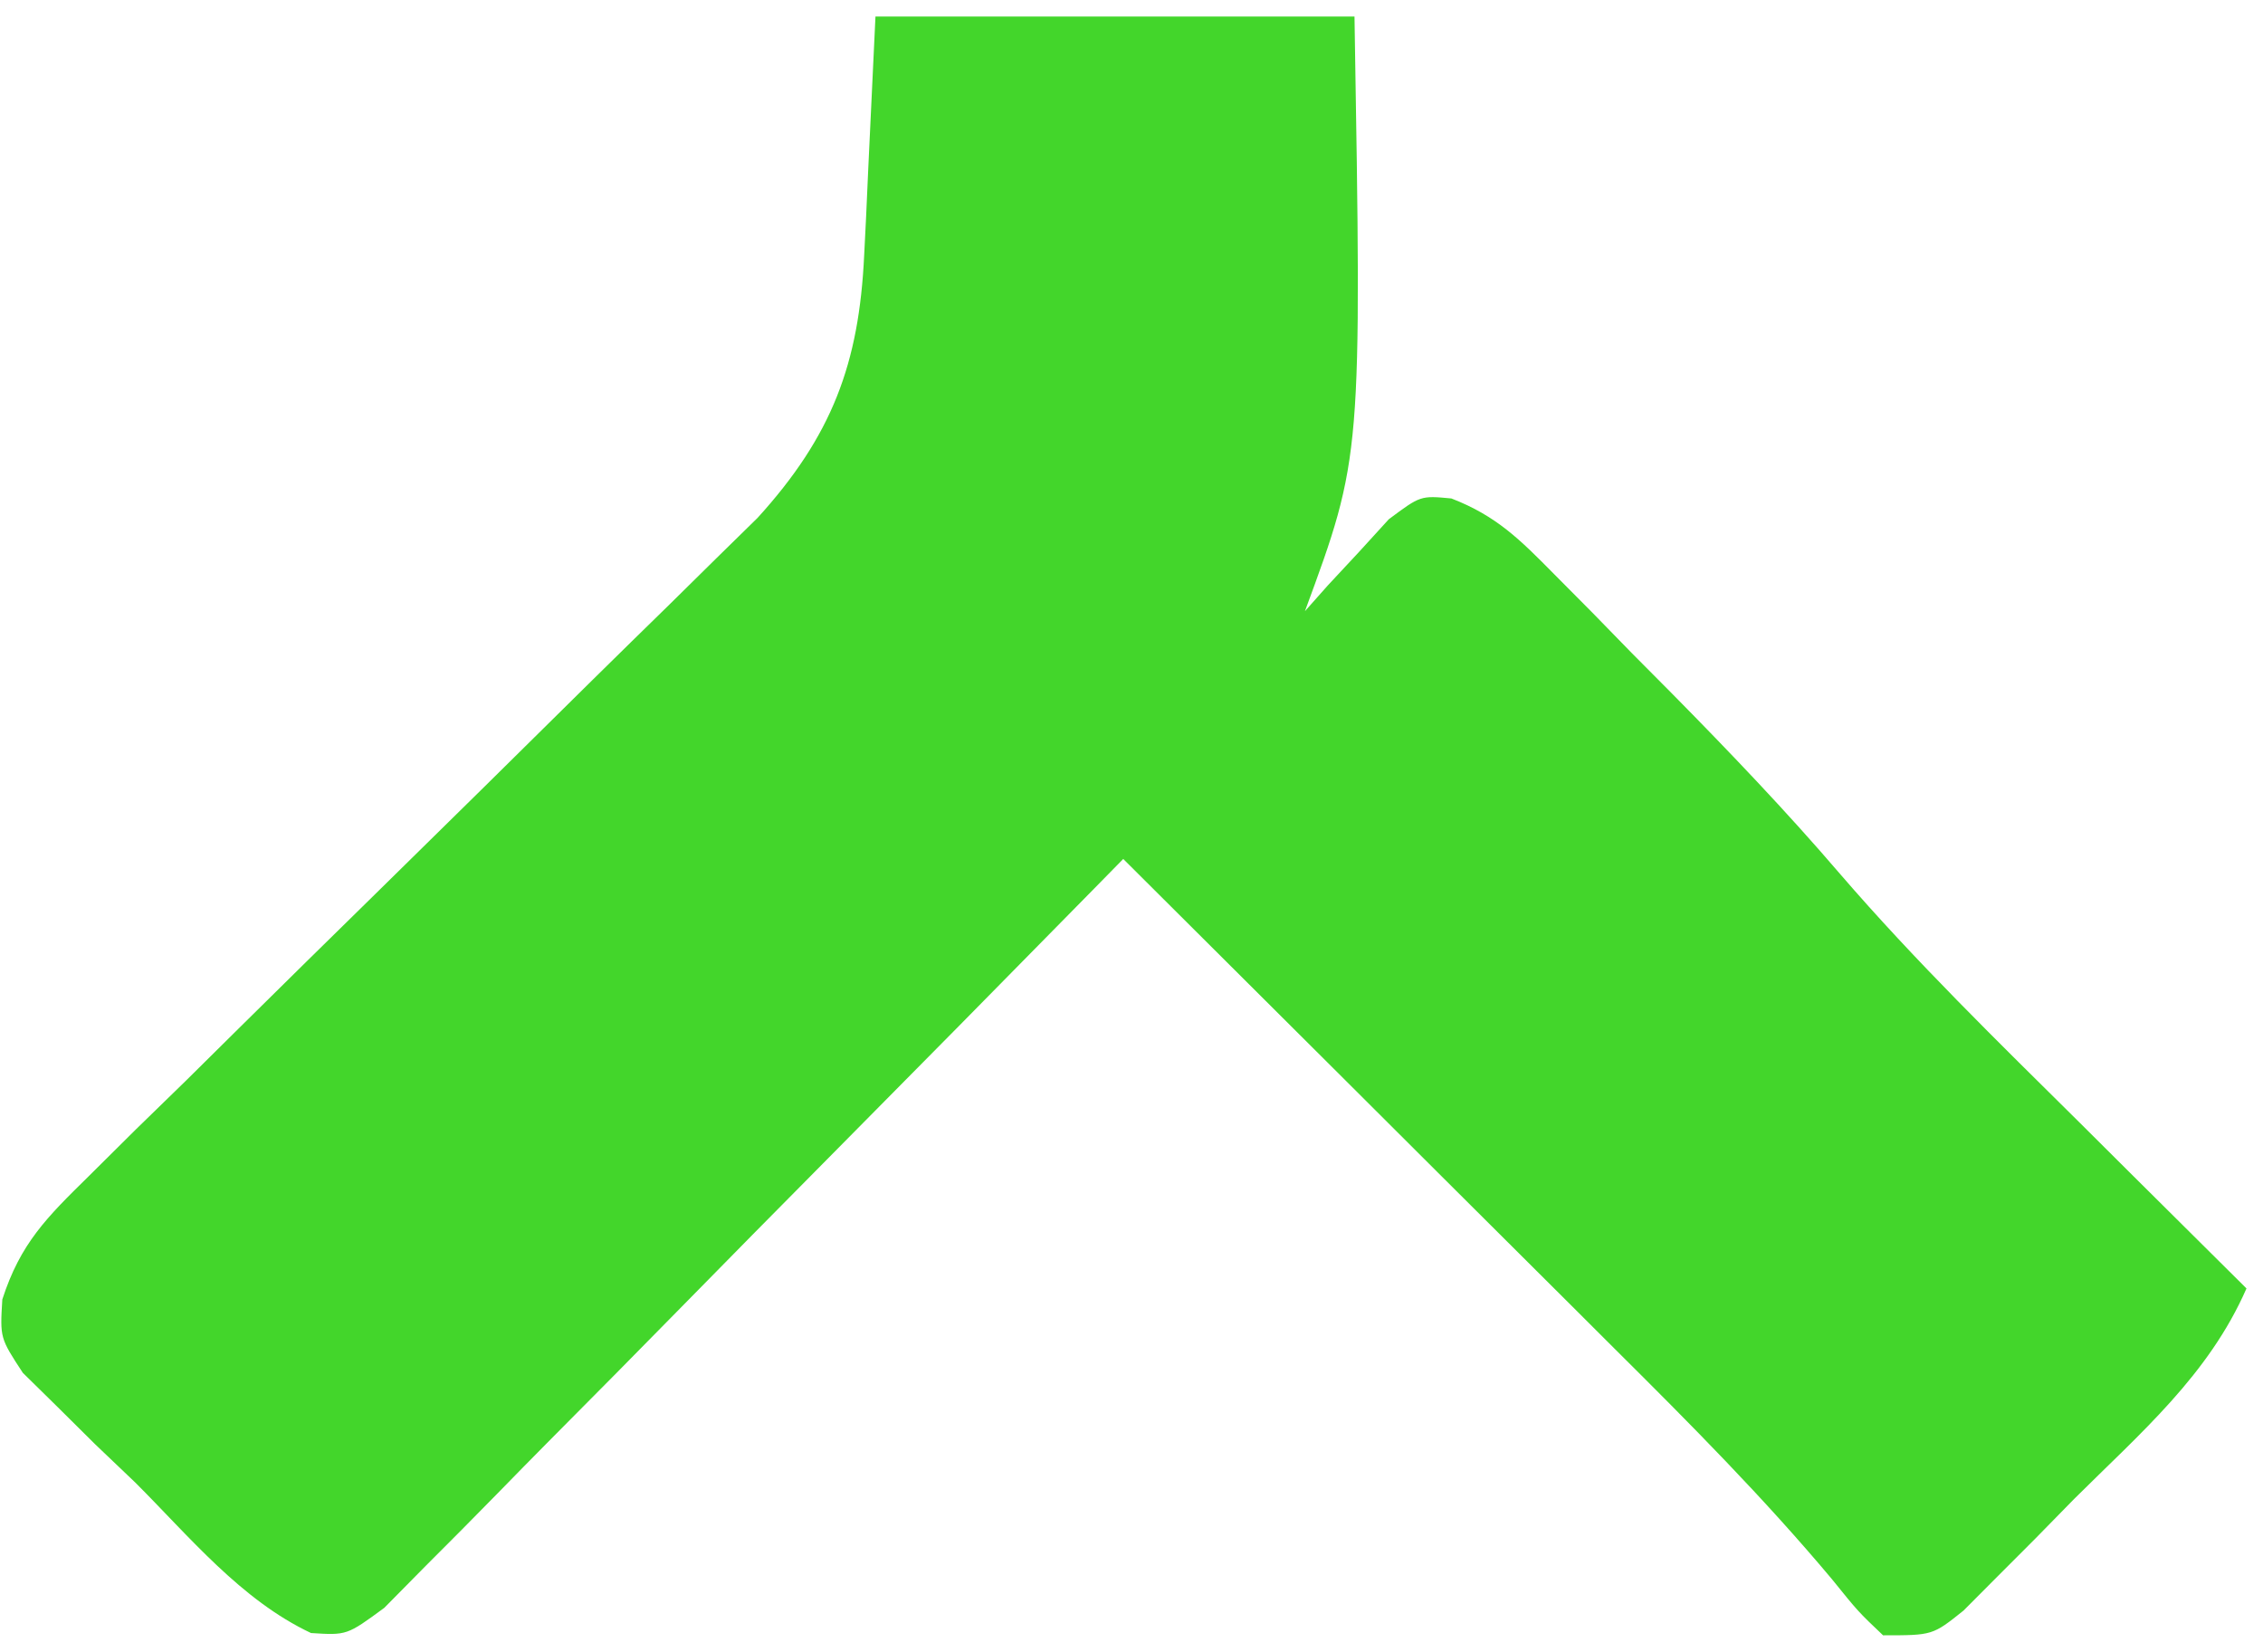 <?xml version="1.0" encoding="UTF-8"?>
<svg version="1.1" xmlns="http://www.w3.org/2000/svg" width="137" height="100">
<path d="M0 0 C9.57 0 19.14 0 29 0 C29.444 26.651 29.444 26.651 26 36 C26.459 35.483 26.918 34.966 27.391 34.434 C28.004 33.775 28.618 33.116 29.25 32.438 C29.853 31.776 30.457 31.115 31.078 30.434 C33 29 33 29 34.865 29.176 C37.591 30.228 39.031 31.675 41.082 33.754 C41.85 34.527 42.617 35.299 43.408 36.096 C44.202 36.91 44.995 37.724 45.812 38.562 C46.594 39.349 47.376 40.136 48.182 40.947 C51.697 44.51 55.133 48.102 58.391 51.902 C62.961 57.204 67.968 62.076 72.938 67 C73.918 67.975 74.897 68.95 75.877 69.926 C78.249 72.286 80.623 74.644 83 77 C80.706 82.248 76.565 85.764 72.562 89.75 C71.398 90.939 71.398 90.939 70.209 92.152 C69.461 92.901 68.712 93.65 67.941 94.422 C67.258 95.109 66.574 95.795 65.869 96.503 C64 98 64 98 61 98 C59.5 96.577 59.5 96.577 57.888 94.582 C53.776 89.678 49.323 85.196 44.785 80.688 C43.929 79.833 43.074 78.979 42.192 78.099 C39.485 75.397 36.774 72.698 34.062 70 C32.215 68.158 30.368 66.315 28.521 64.473 C24.017 59.979 19.51 55.488 15 51 C14.42 51.591 13.84 52.182 13.243 52.791 C7.782 58.352 2.309 63.9 -3.177 69.436 C-5.997 72.282 -8.813 75.133 -11.618 77.995 C-14.324 80.755 -17.041 83.503 -19.768 86.242 C-20.807 87.291 -21.842 88.344 -22.873 89.402 C-24.314 90.879 -25.771 92.341 -27.231 93.799 C-28.058 94.636 -28.884 95.473 -29.735 96.336 C-32 98 -32 98 -34.171 97.862 C-38.414 95.862 -41.533 92.021 -44.812 88.75 C-45.614 87.986 -46.415 87.221 -47.24 86.434 C-47.992 85.687 -48.745 84.941 -49.52 84.172 C-50.558 83.152 -50.558 83.152 -51.616 82.112 C-53 80 -53 80 -52.86 77.668 C-51.763 74.266 -50.167 72.699 -47.62 70.197 C-46.688 69.273 -45.757 68.348 -44.798 67.396 C-43.774 66.399 -42.75 65.403 -41.727 64.406 C-40.68 63.373 -39.635 62.338 -38.591 61.302 C-35.842 58.58 -33.082 55.869 -30.319 53.161 C-25.901 48.829 -21.496 44.484 -17.098 40.132 C-15.564 38.618 -14.022 37.111 -12.48 35.604 C-11.074 34.217 -11.074 34.217 -9.639 32.803 C-8.814 31.994 -7.989 31.185 -7.138 30.352 C-2.629 25.392 -0.994 21.02 -0.684 14.453 C-0.645 13.692 -0.607 12.93 -0.568 12.146 C-0.525 11.19 -0.482 10.234 -0.438 9.25 C-0.293 6.197 -0.149 3.145 0 0 Z " fill="#43D62B" transform="translate(53,1)"/>
</svg>
